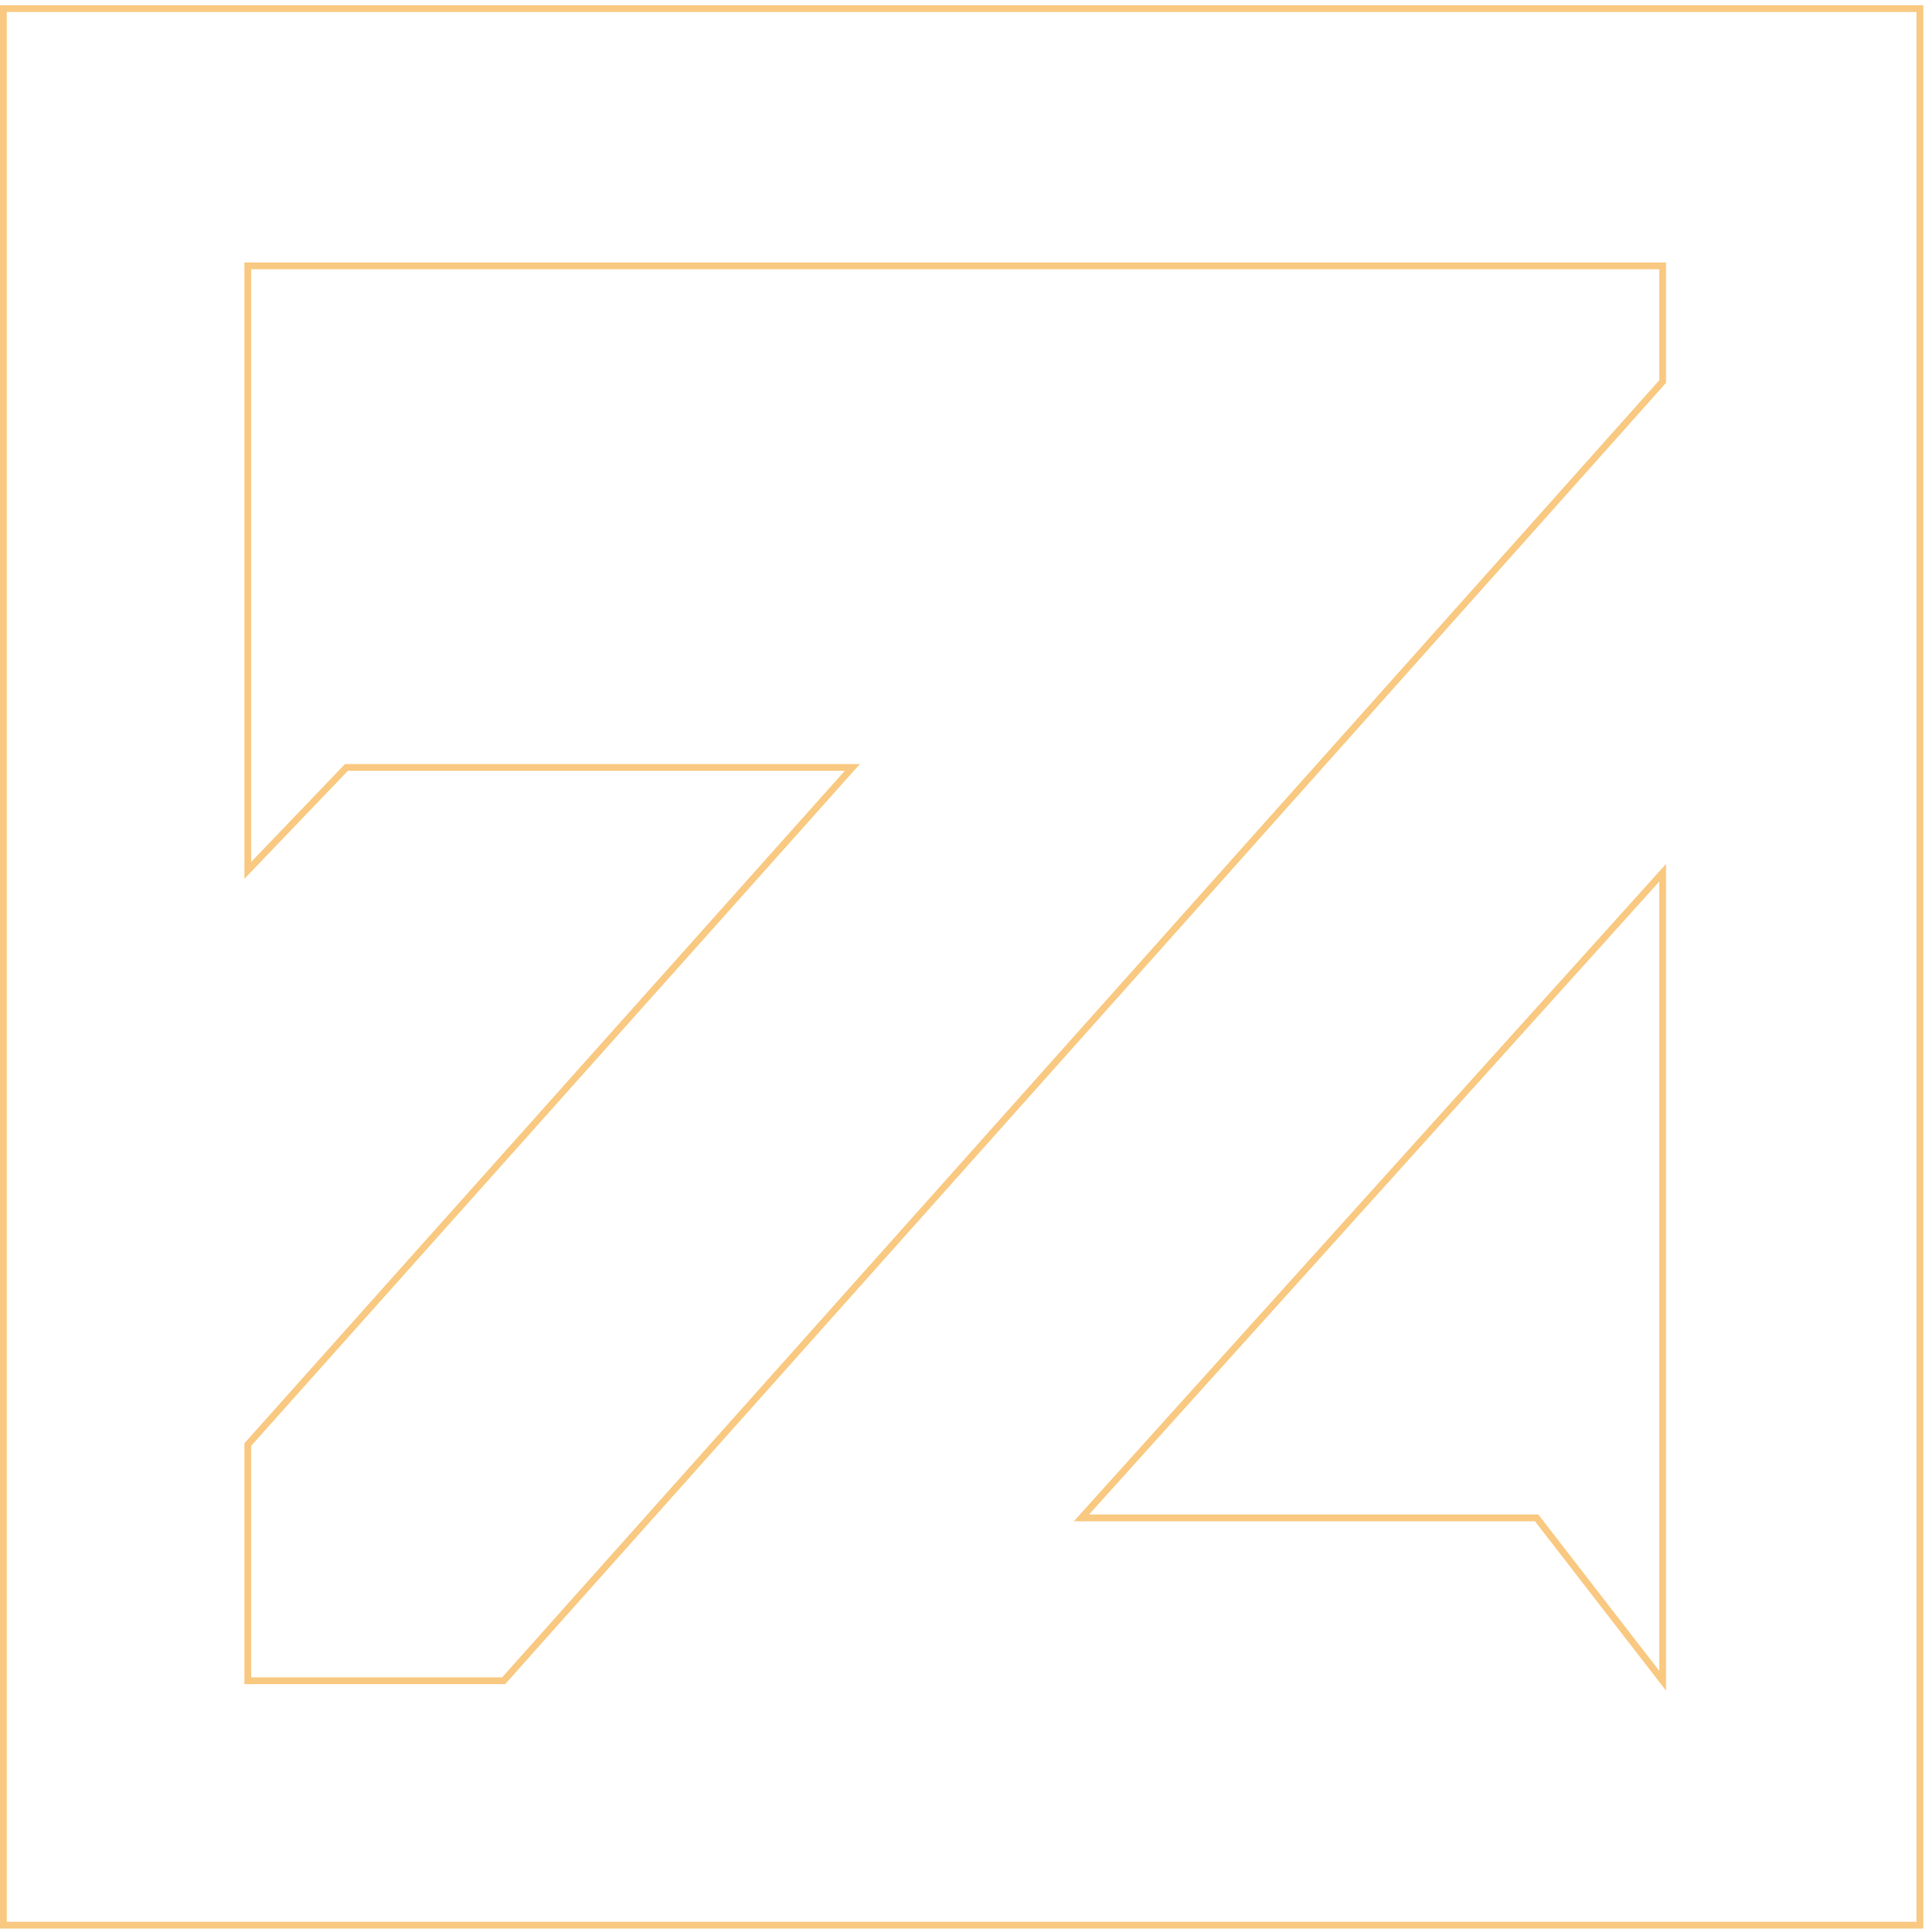 <svg width="284" height="285" viewBox="0 0 284 285" fill="none" xmlns="http://www.w3.org/2000/svg">
<path fill-rule="evenodd" clip-rule="evenodd" d="M0.499 1.262V284.012H283.248V1.262H0.499ZM245.295 39.215H36.554V128.405L51.108 113.223H125.744L36.554 213.116V247.956H74.303L245.295 56.294V39.215ZM245.295 247.956L226.699 223.928H159.546L245.295 128.753V247.956Z" stroke="#F9C981"/>
</svg>
